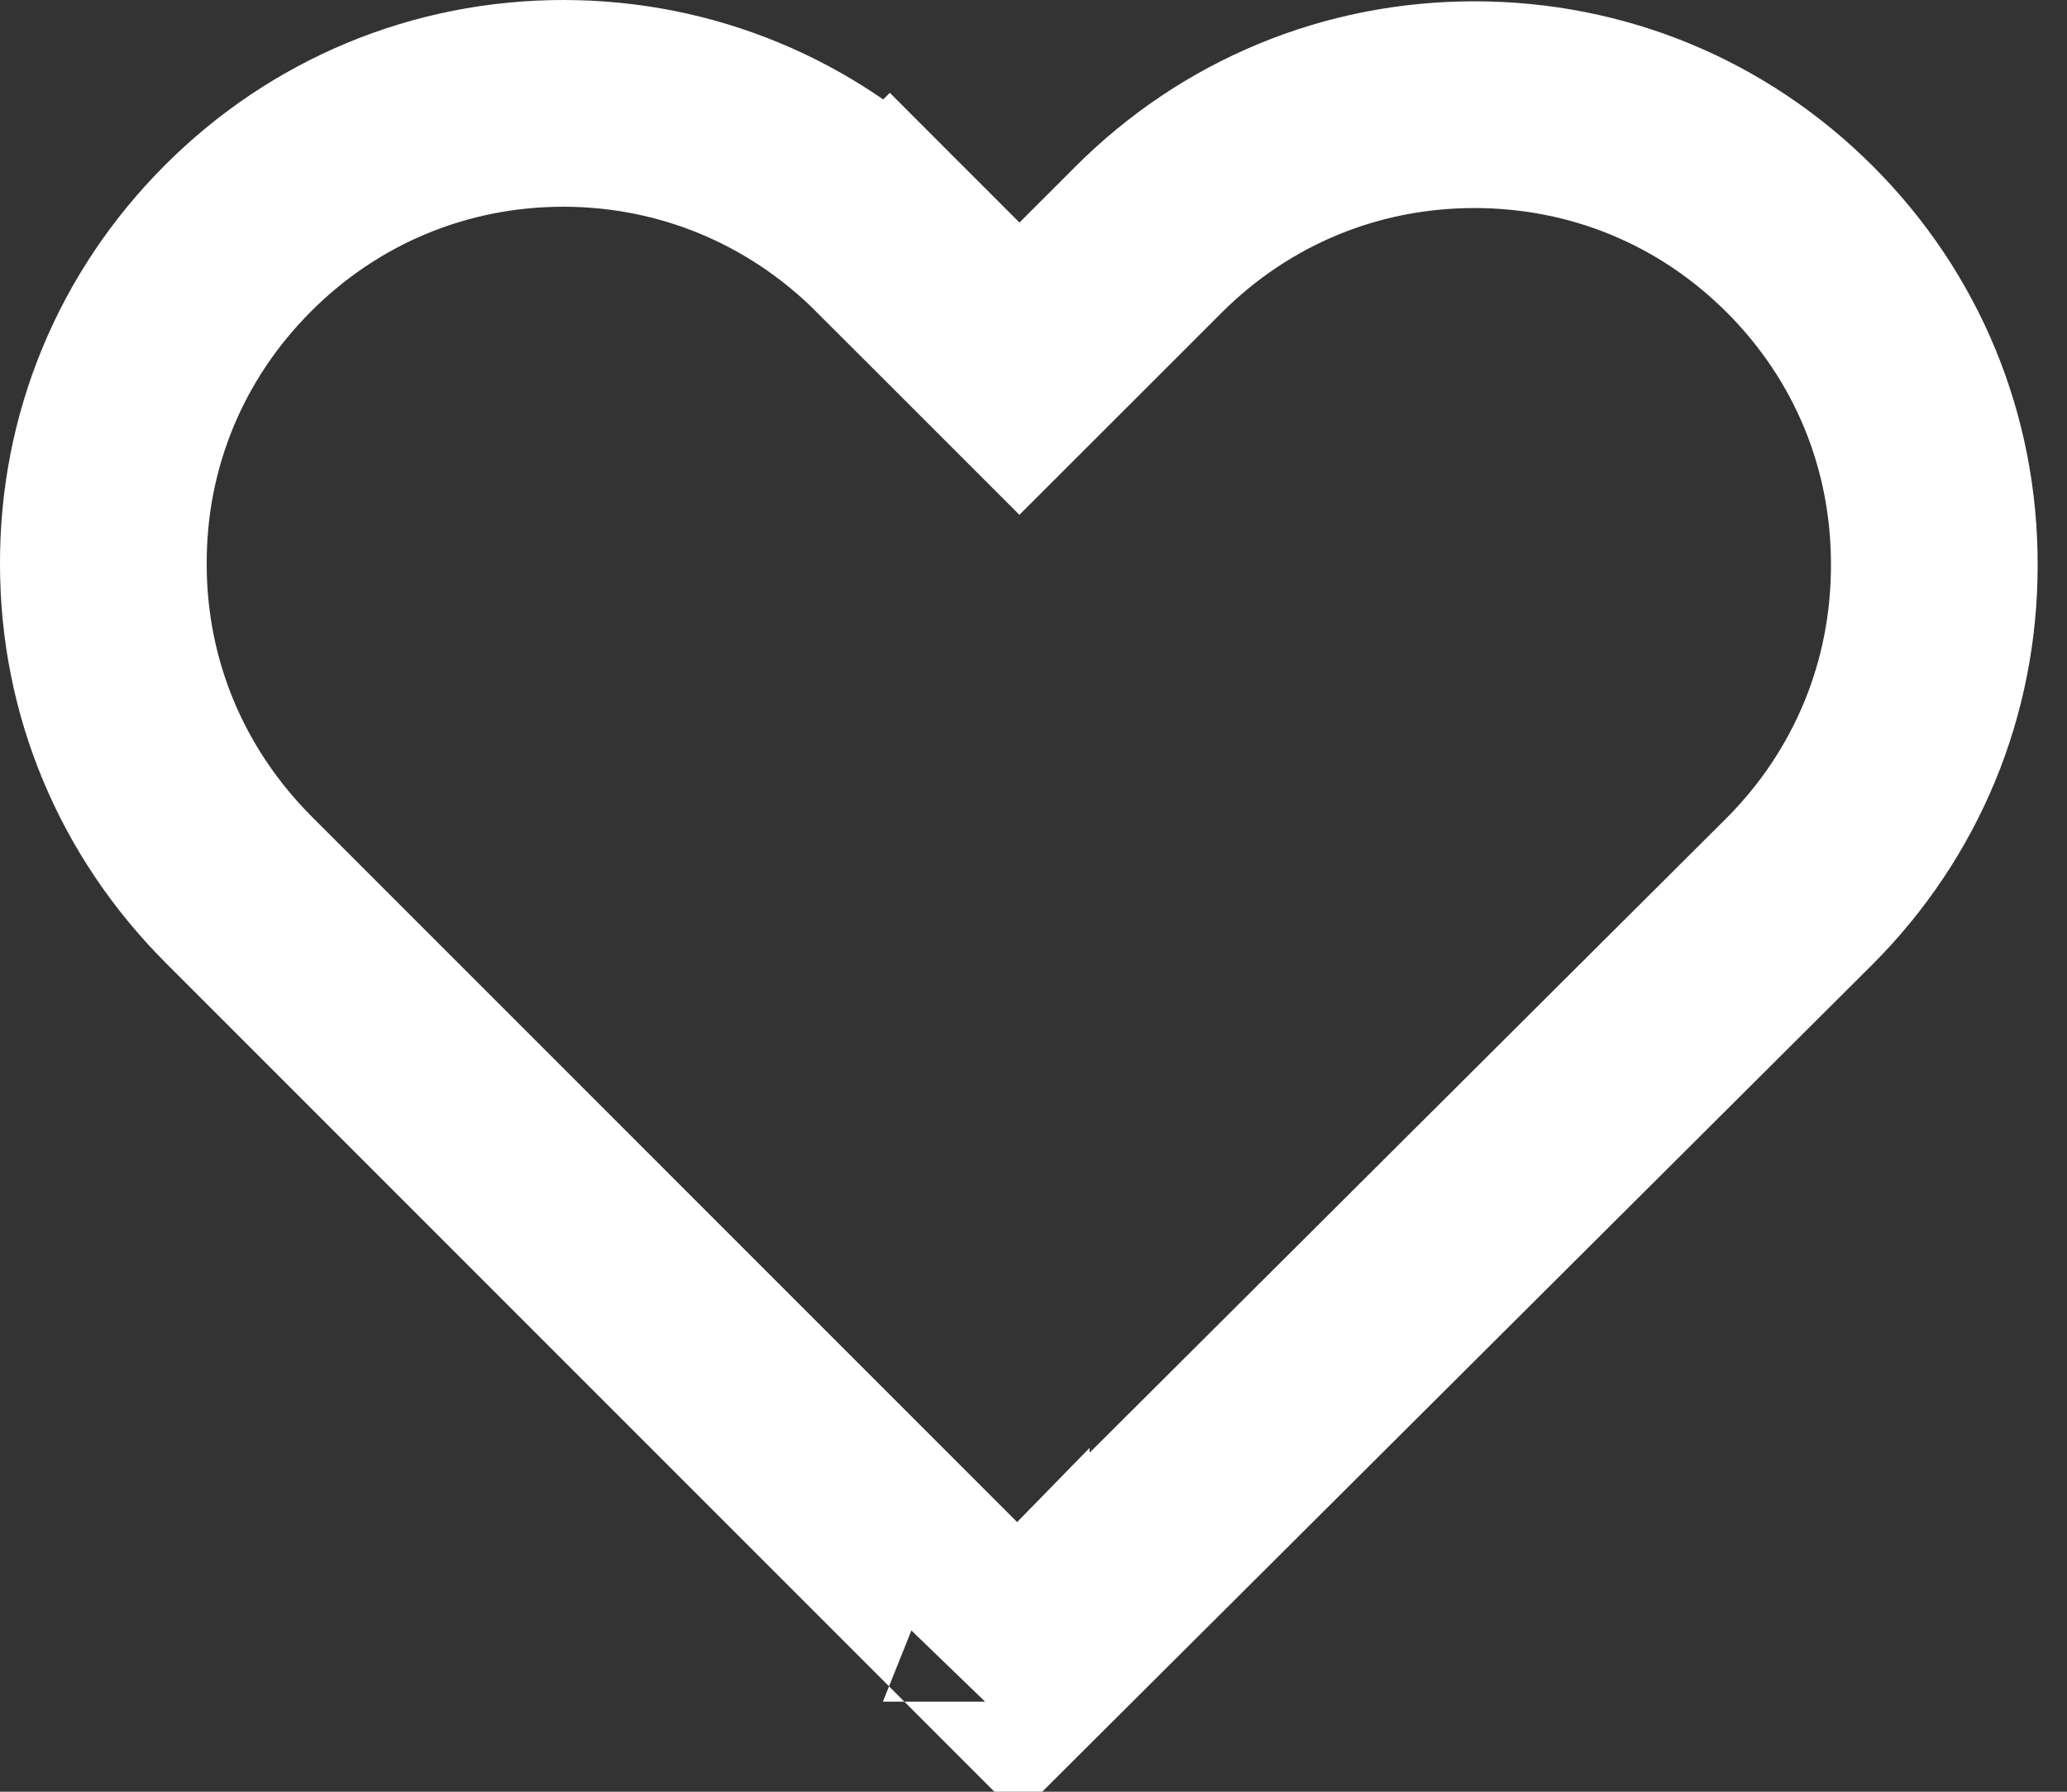 <svg width="30" height="26" viewBox="0 0 30 26" fill="none" xmlns="http://www.w3.org/2000/svg">
<rect x="0" y="0" width="30" height="26" fill="#333333" stroke="none"/>
<path d="M13.736 4.29L14.796 5.35L15.857 4.29L16.666 3.481C17.933 2.213 19.608 1.519 21.398 1.519C23.19 1.519 24.858 2.208 26.124 3.474C27.39 4.74 28.079 6.413 28.074 8.203V8.207C28.074 9.996 27.38 11.671 26.113 12.938C26.112 12.939 26.112 12.939 26.112 12.939L14.781 24.227L3.468 12.914C2.198 11.644 1.5 9.974 1.5 8.188L1.5 8.184C1.495 6.397 2.188 4.723 3.456 3.456C4.717 2.194 6.392 1.5 8.176 1.5C9.964 1.5 11.645 2.199 12.914 3.468L13.975 2.408L12.914 3.468L13.736 4.29ZM14.312 24.695C14.313 24.694 14.314 24.694 14.314 24.693L14.312 24.695Z" stroke="white" stroke-width="3"/>
</svg>
